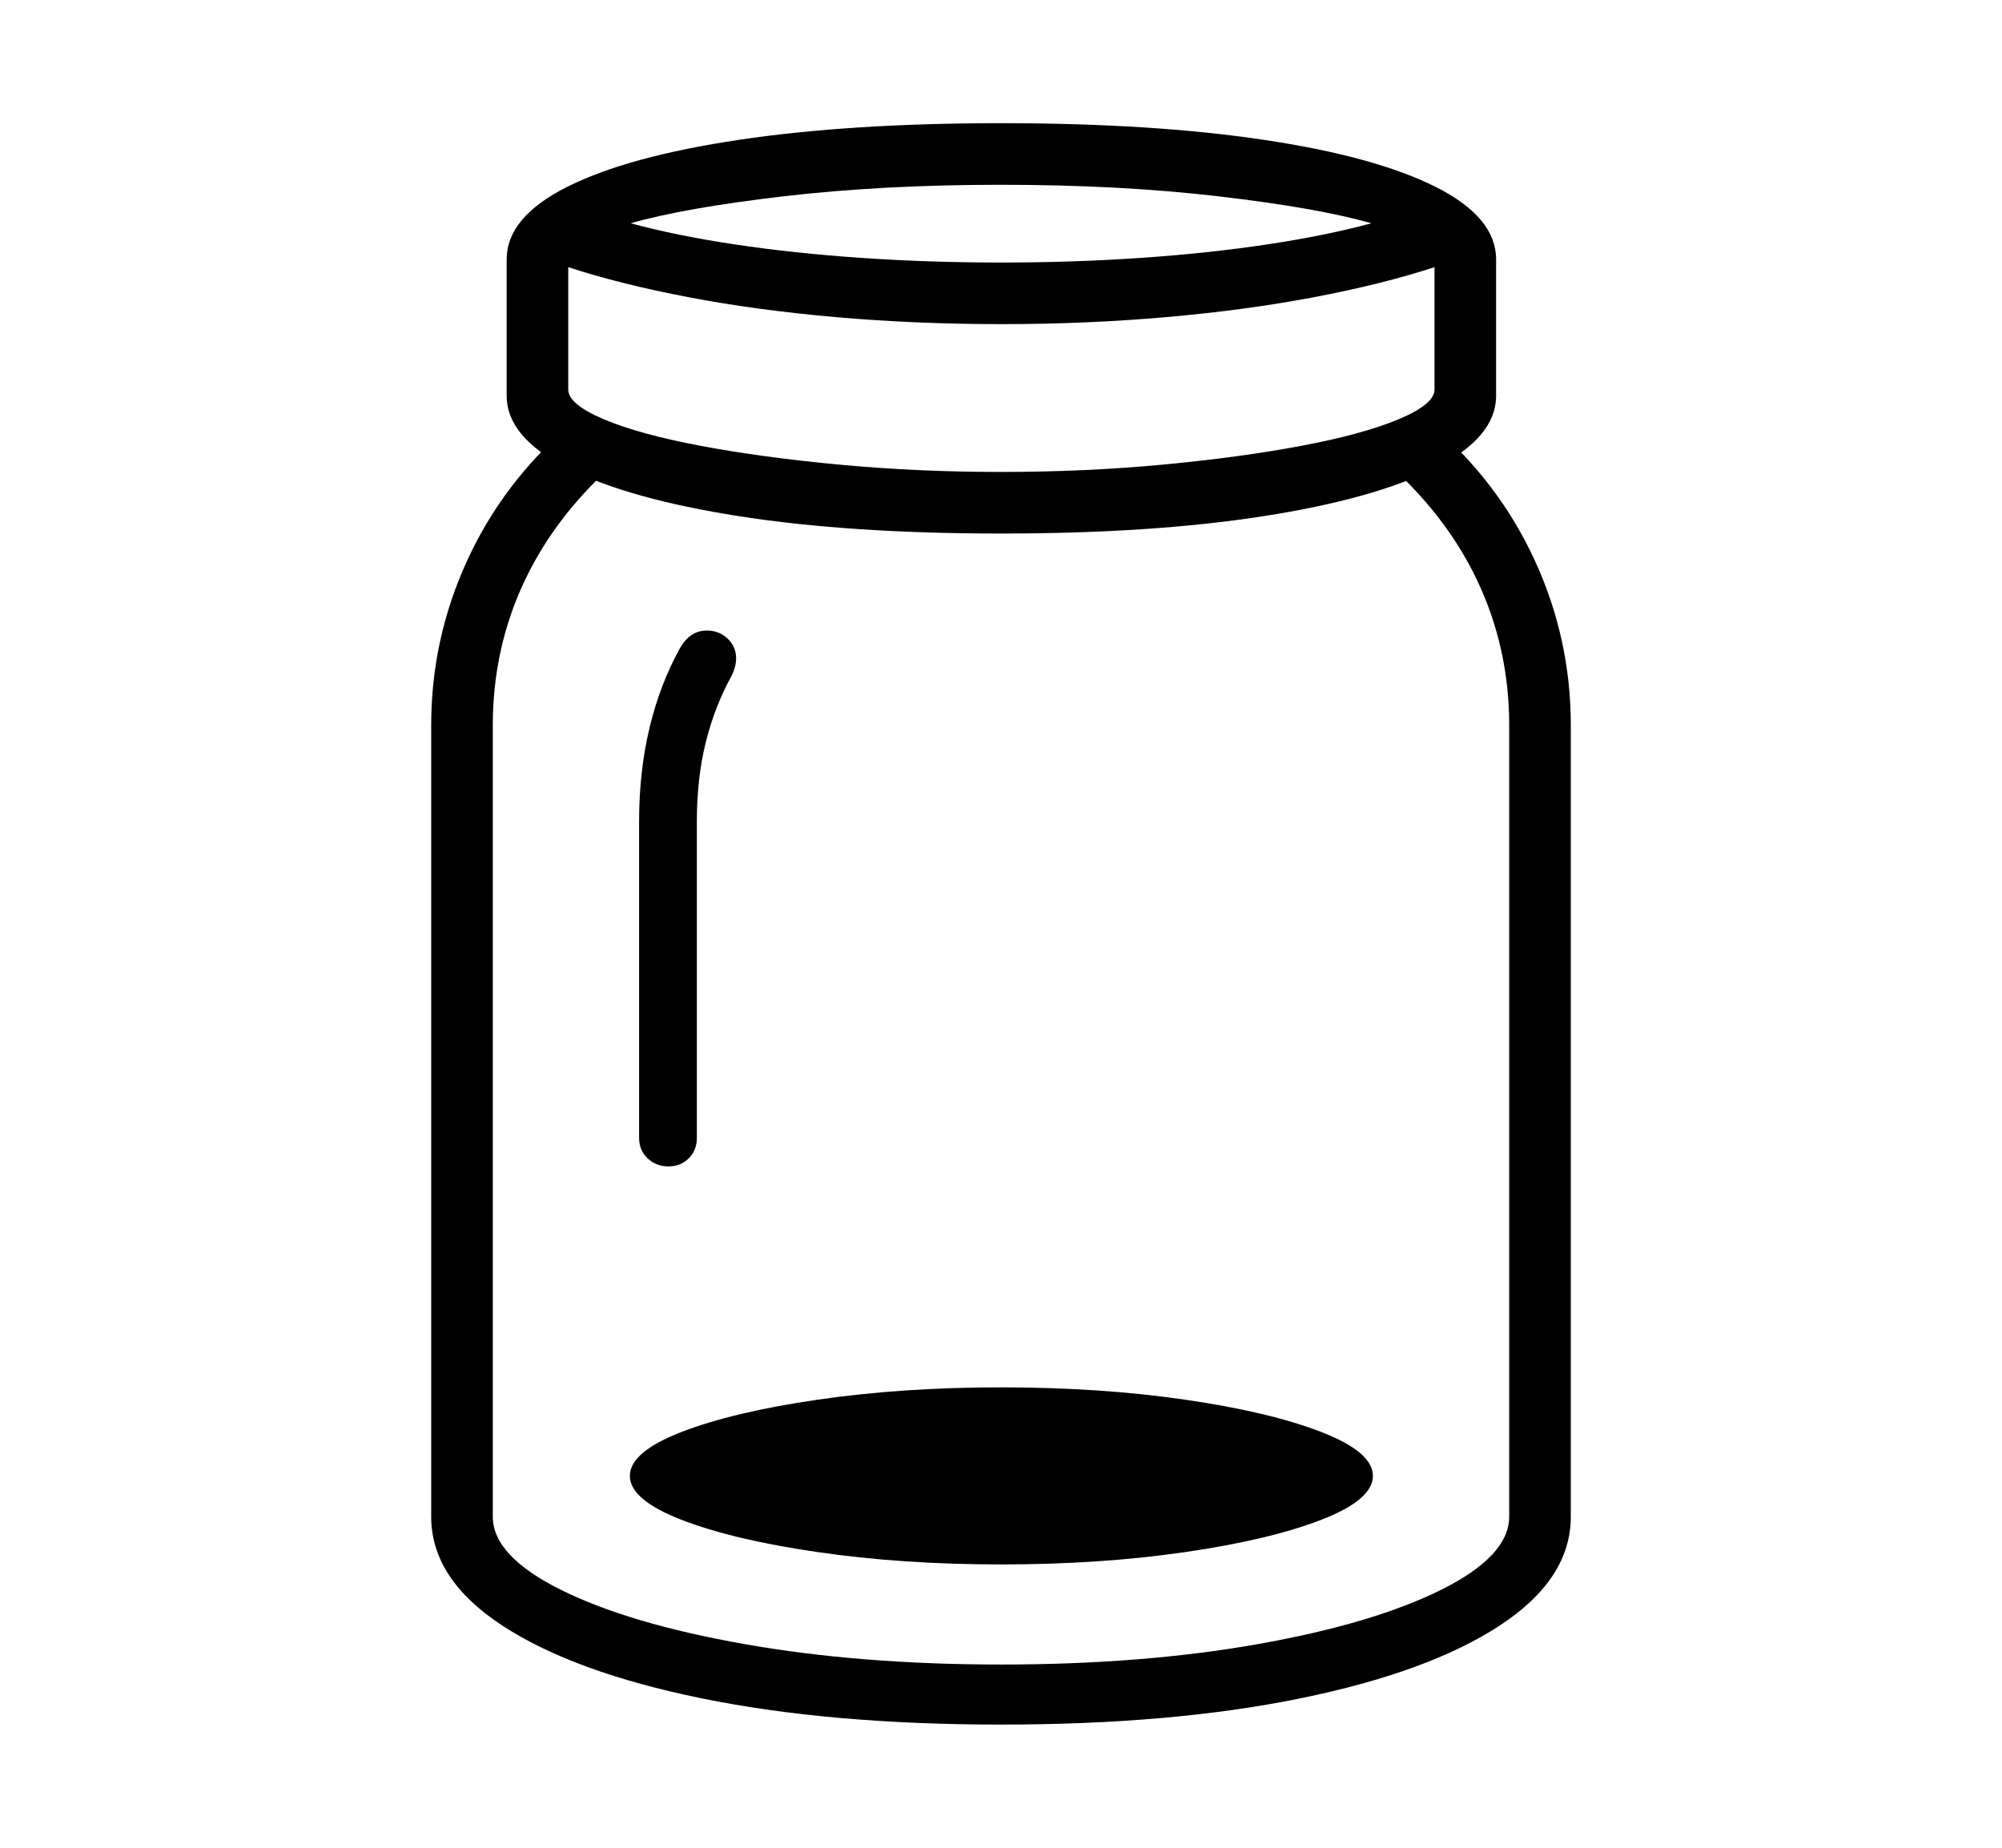 <svg xmlns="http://www.w3.org/2000/svg"
    viewBox="0 0 2600 2400">
  <!--
Copyright 2013, 2022 Google Inc. All Rights Reserved.
Noto is a trademark of Google Inc.
This Font Software is licensed under the SIL Open Font License, Version 1.1. This Font Software is distributed on an "AS IS" BASIS, WITHOUT WARRANTIES OR CONDITIONS OF ANY KIND, either express or implied. See the SIL Open Font License for the specific language, permissions and limitations governing your use of this Font Software.
http://scripts.sil.org/OFL
  -->
<path d="M1300 2240L1300 2240Q1078 2240 911.5 2206 745 2172 652.5 2111.5 560 2051 560 1970L560 1970 560 942Q560 830 606.5 728.5 653 627 740 552L740 552 807 594Q724 665 682 753 640 841 640 942L640 942 640 1970Q640 2021 728.5 2065 817 2109 967 2135.5 1117 2162 1300 2162L1300 2162Q1484 2162 1633.5 2135.5 1783 2109 1871.5 2065 1960 2021 1960 1970L1960 1970 1960 942Q1960 841 1918 753 1876 665 1793 594L1793 594 1860 552Q1947 627 1993.5 728.5 2040 830 2040 942L2040 942 2040 1970Q2040 2051 1947.5 2111.5 1855 2172 1688.5 2206 1522 2240 1300 2240ZM1300 2032L1300 2032Q1172 2032 1062 2016 952 2000 885 1974 818 1948 818 1917L818 1917Q818 1886 885 1860 952 1834 1062 1818 1172 1802 1300 1802L1300 1802Q1429 1802 1539 1818 1649 1834 1716 1860 1783 1886 1783 1917L1783 1917Q1783 1948 1716 1974 1649 2000 1539 2016 1429 2032 1300 2032ZM868 1515L868 1515Q852 1515 841 1504.5 830 1494 830 1478L830 1478 830 1067Q830 1002 843.5 945.5 857 889 883 842L883 842Q896 819 918 819L918 819Q934 819 945 829.5 956 840 956 855L956 855Q956 866 950 878L950 878Q928 918 916.5 964.5 905 1011 905 1067L905 1067 905 1478Q905 1494 894.5 1504.5 884 1515 868 1515ZM1300 613L1300 613Q1409 613 1510 603.5 1611 594 1690.5 579 1770 564 1816.5 544.5 1863 525 1863 506L1863 506 1863 347Q1796 369 1706.5 386 1617 403 1513.5 412 1410 421 1300 421L1300 421Q1190 421 1086.5 412 983 403 894 386 805 369 738 347L738 347 738 506Q738 525 784 544.5 830 564 909.5 579 989 594 1090 603.5 1191 613 1300 613ZM1300 693L1300 693Q1104 693 960 670.5 816 648 737 608 658 568 658 514L658 514 658 337Q658 282 737 242.5 816 203 960.5 181.5 1105 160 1300 160L1300 160Q1496 160 1640.5 181.5 1785 203 1864 242.5 1943 282 1943 337L1943 337 1943 514Q1943 568 1864 608 1785 648 1640.5 670.5 1496 693 1300 693ZM1300 341L1300 341Q1393 341 1481 335 1569 329 1645.5 317.5 1722 306 1781 290L1781 290Q1711 270 1582.5 255 1454 240 1300 240L1300 240Q1146 240 1017.5 255 889 270 819 290L819 290Q878 306 954.5 317.5 1031 329 1119 335 1207 341 1300 341Z"/>
</svg>